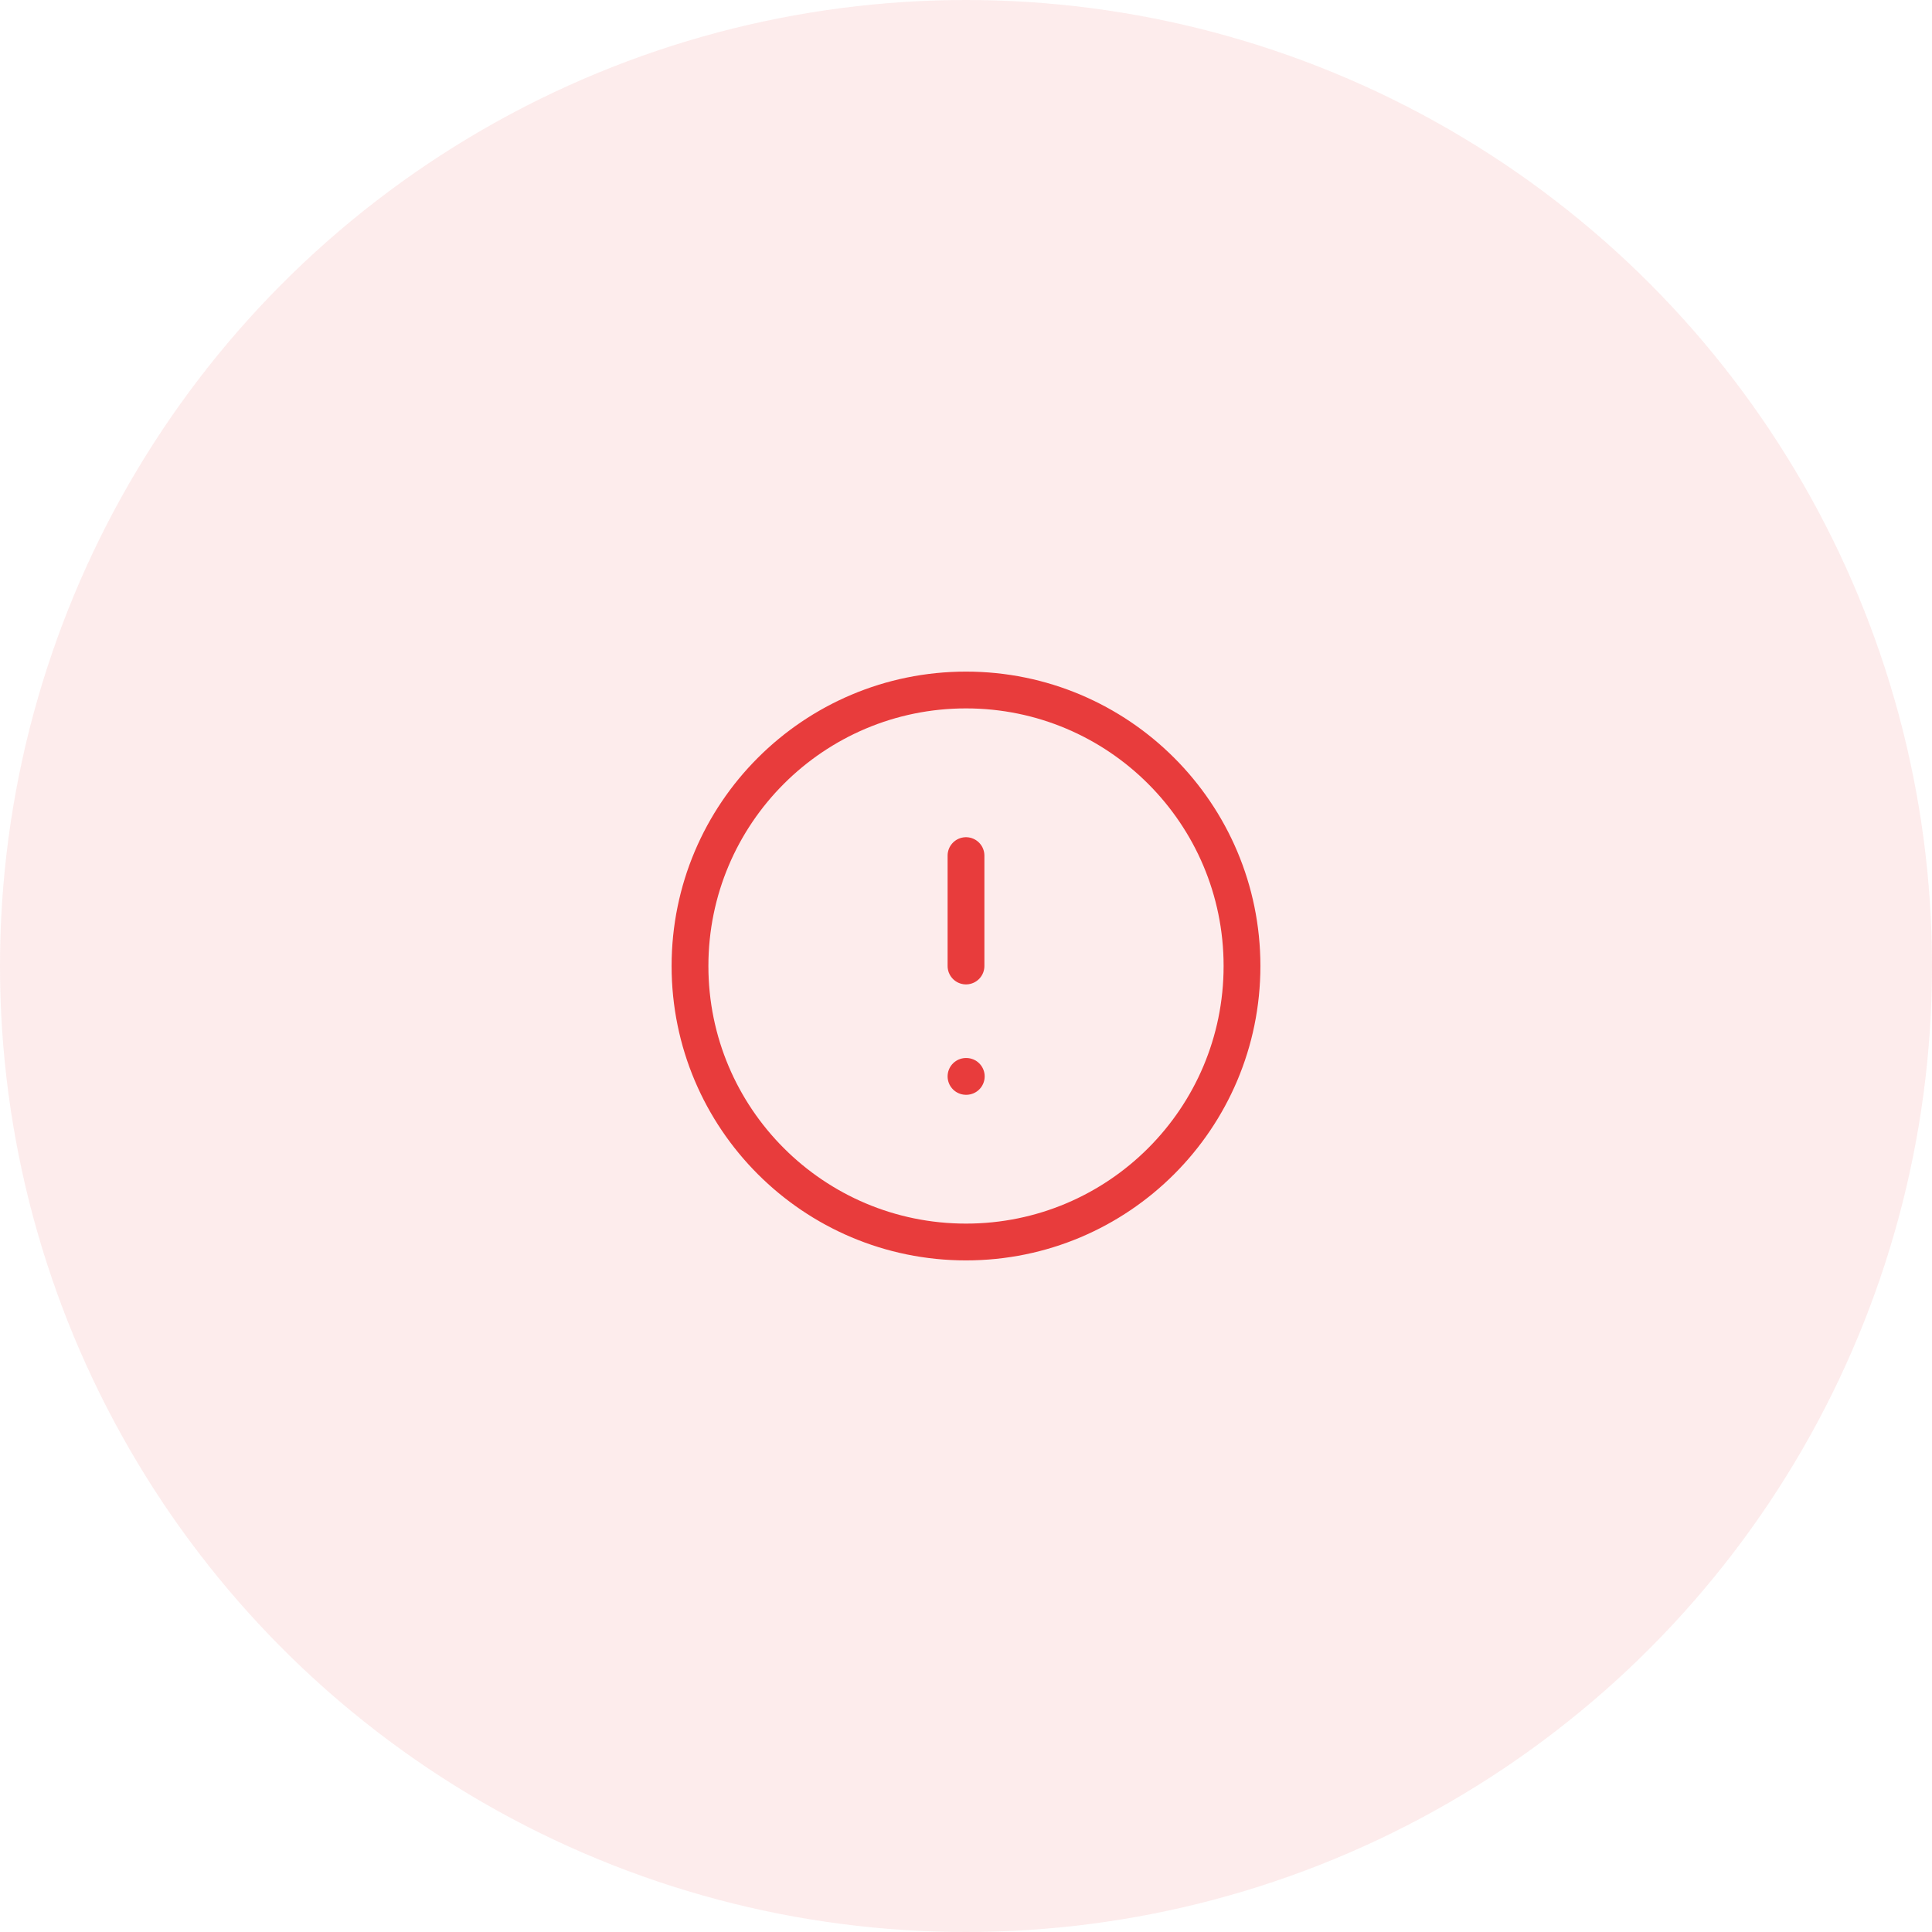 <svg width="70" height="70" viewBox="0 0 70 70" fill="none" xmlns="http://www.w3.org/2000/svg">
<circle opacity="0.1" cx="35" cy="35" r="35" fill="#E83C3C"/>
<path d="M35 45C40.523 45 45 40.523 45 35C45 29.477 40.523 25 35 25C29.477 25 25 29.477 25 35C25 40.523 29.477 45 35 45Z" stroke="#E83C3C" stroke-width="1.333" stroke-linecap="round" stroke-linejoin="round"/>
<path d="M35 31V35" stroke="#E83C3C" stroke-width="1.333" stroke-linecap="round" stroke-linejoin="round"/>
<path d="M35 39H35.01" stroke="#E83C3C" stroke-width="1.333" stroke-linecap="round" stroke-linejoin="round"/>
</svg>
